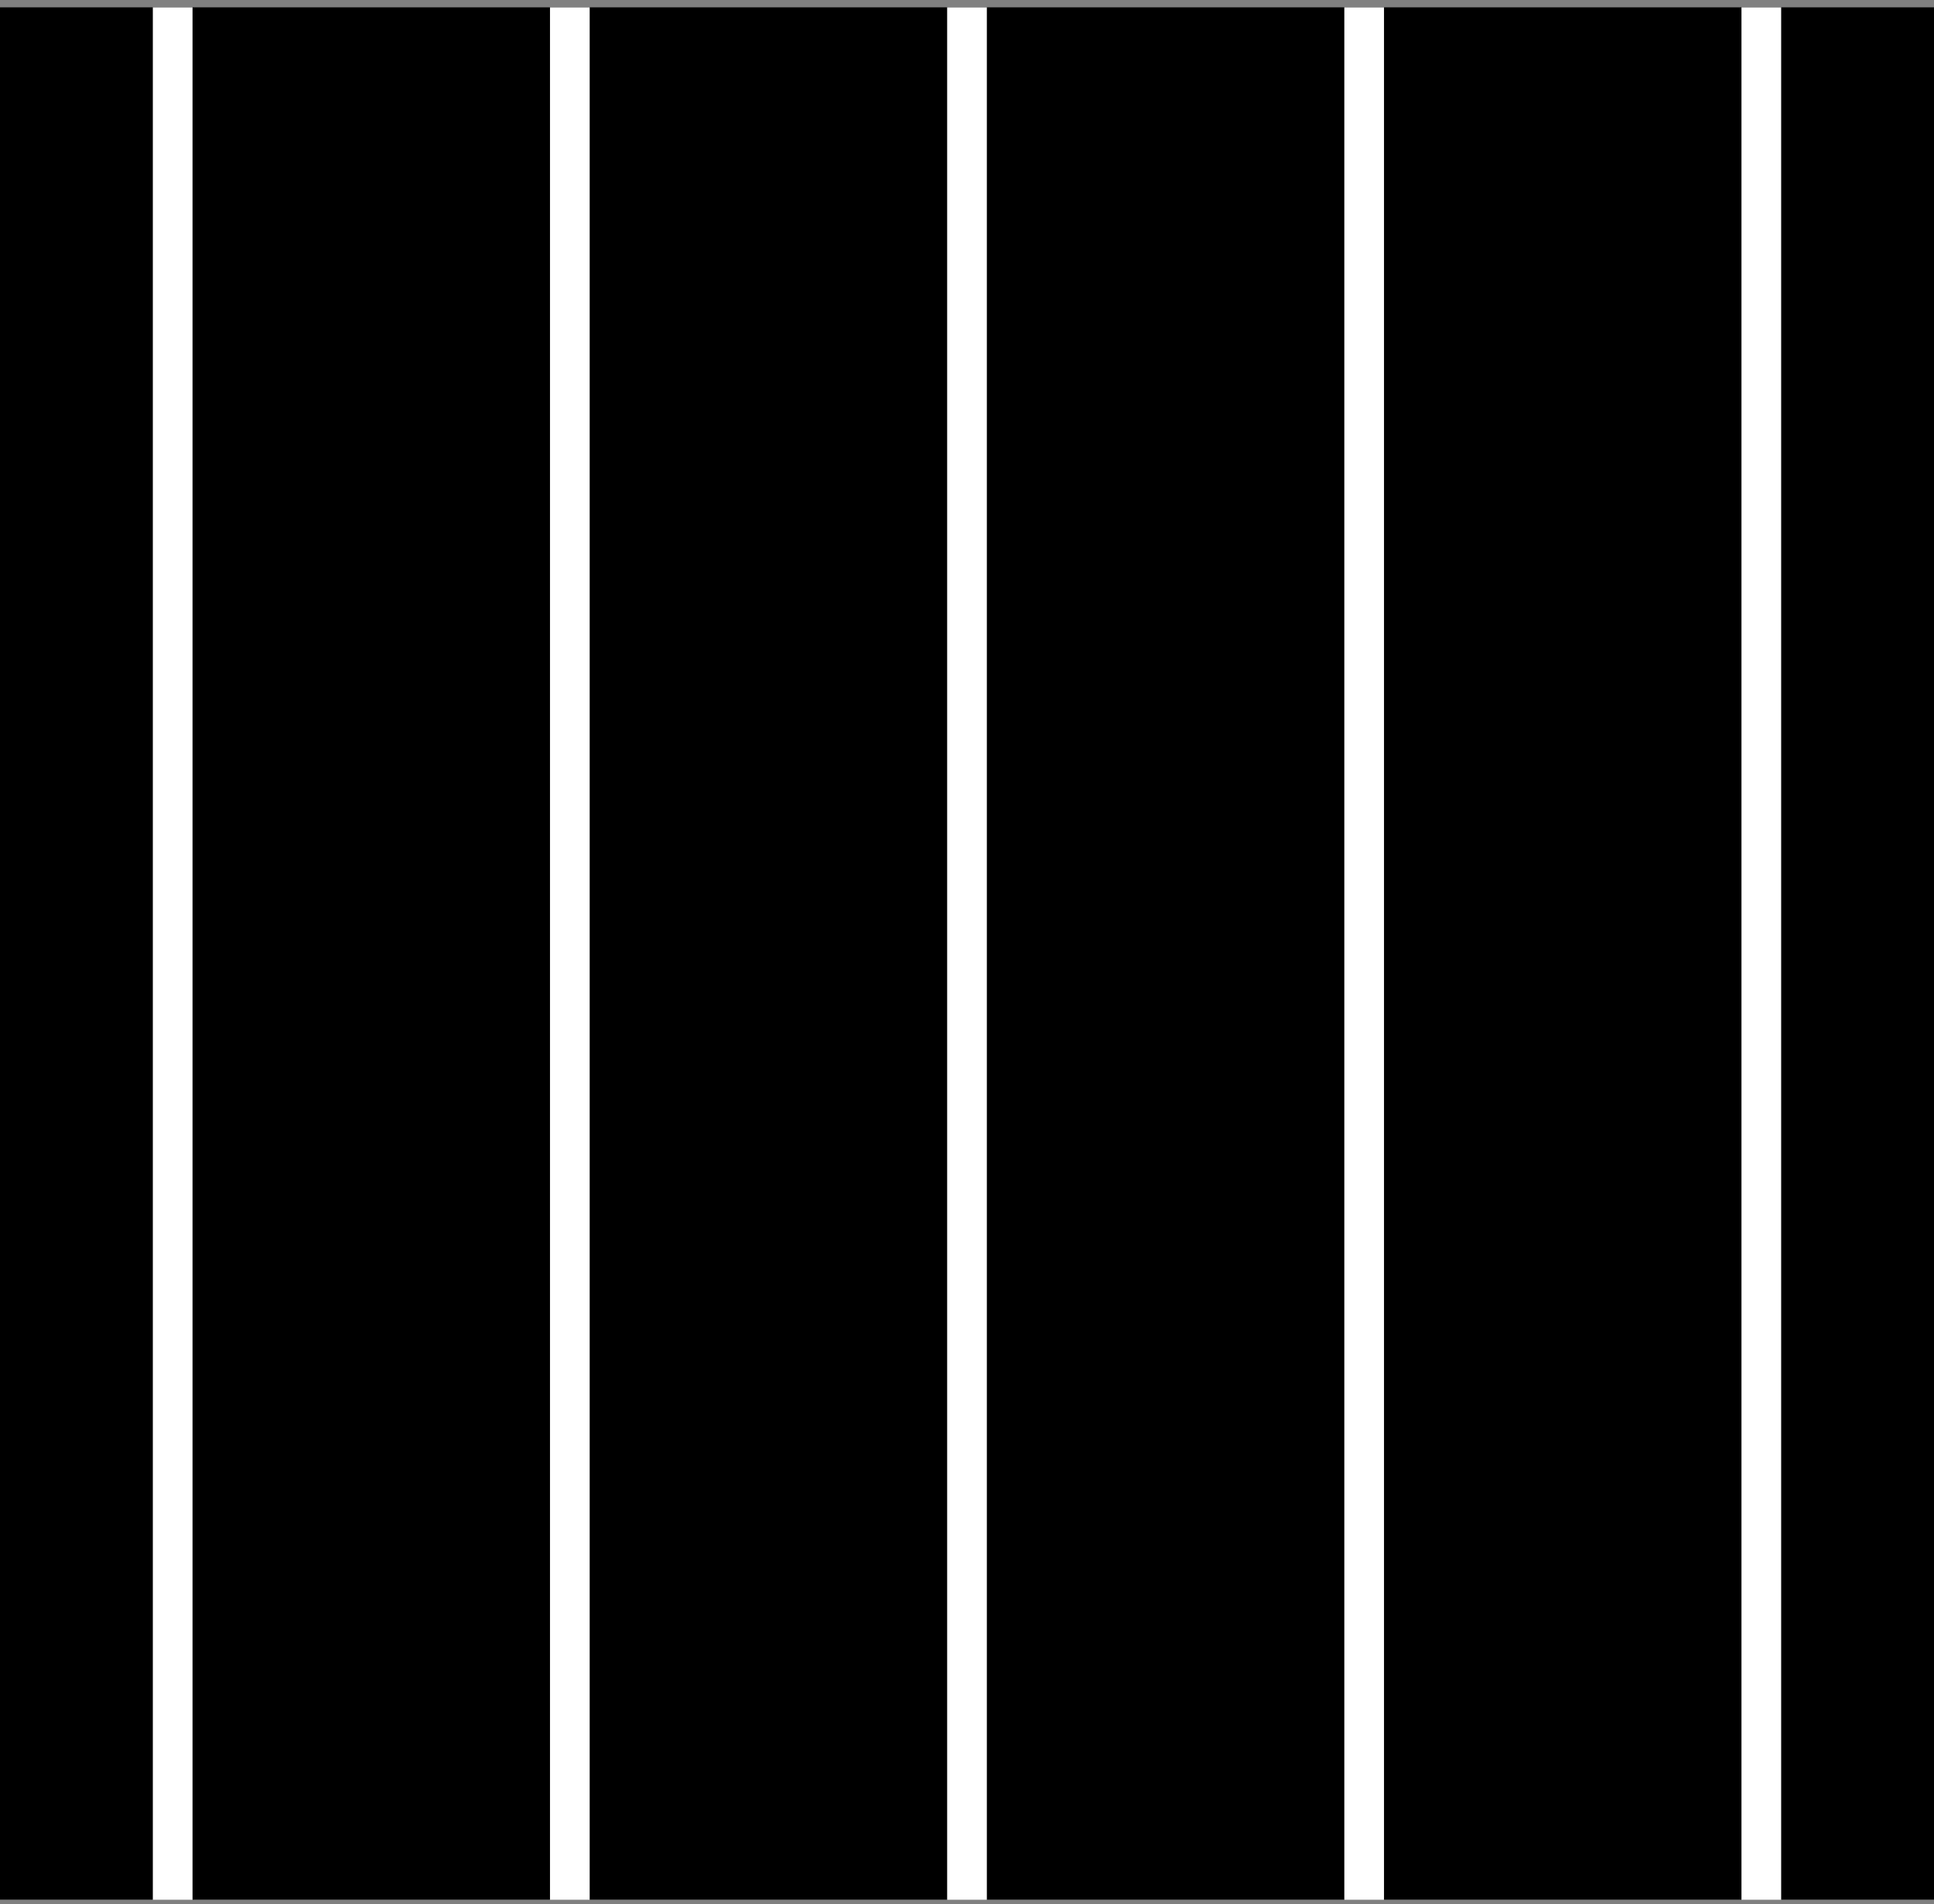 <?xml version="1.0" encoding="utf-8"?>
<!-- Generator: Adobe Illustrator 26.1.0, SVG Export Plug-In . SVG Version: 6.00 Build 0)  -->
<svg version="1.1" id="圖層_1" xmlns="http://www.w3.org/2000/svg" xmlns:xlink="http://www.w3.org/1999/xlink" x="0px" y="0px"
	 viewBox="0 0 97.44 95.92" style="enable-background:new 0 0 97.44 95.92;" xml:space="preserve">
<rect x="0" y="0" width="97.44" height="95.92" fill="#808080" stroke="none"/>
<style type="text/css">
	.st0{clip-path:url(#SVGID_00000106129925906991189610000009607929127607926166_);}
	.st1{fill:#D3DDAC;}
	.st2{clip-path:url(#SVGID_00000101102864031636846670000011717120066993833634_);}
	.st3{fill:none;stroke:#FFFFFF;stroke-width:0.75;stroke-miterlimit:10;}
	.st4{clip-path:url(#SVGID_00000070804768547089455900000014155797882028613560_);fill:#D3DDAC;}
	.st5{clip-path:url(#SVGID_00000023239955325347583520000008179701261136823478_);}
	.st6{clip-path:url(#SVGID_00000029003752779500479680000015918359092196652953_);fill:#D3DDAC;}
	.st7{clip-path:url(#SVGID_00000029003752779500479680000015918359092196652953_);}
	.st8{clip-path:url(#SVGID_00000049916735037039222840000012562196873955176857_);}
	.st9{clip-path:url(#SVGID_00000134217642165955724350000010899292651110157456_);}
	.st10{fill:#C7DDD8;}
	
		.st11{clip-path:url(#SVGID_00000173877318746862400180000014442002738551738047_);fill:none;stroke:#FFFFFF;stroke-width:2;stroke-miterlimit:10;}
	.st12{fill:none;stroke:#FFFFFF;stroke-width:2;stroke-miterlimit:10;}
	.st13{clip-path:url(#SVGID_00000149361567591843779490000011455543830903942556_);fill:#C7DDD8;}
	.st14{clip-path:url(#SVGID_00000005242555885765695520000017018821310559935880_);fill:#C7DDD8;}
	.st15{clip-path:url(#SVGID_00000028313947797464150390000007706022411245887918_);fill:#C7DDD8;}
	.st16{clip-path:url(#SVGID_00000028313947797464150390000007706022411245887918_);}
	.st17{clip-path:url(#SVGID_00000153679117345049801160000002191145640191106436_);}
	.st18{clip-path:url(#SVGID_00000163064838002935529510000017055103430379405217_);}
	.st19{fill:#FFCFCF;}
	.st20{fill:#FFFFFF;}
	.st21{clip-path:url(#SVGID_00000149375735813961564770000009500852403497825677_);}
	.st22{clip-path:url(#SVGID_00000101085720890570719740000000675151760416489134_);fill:#FFCFCF;}
	.st23{clip-path:url(#SVGID_00000101085720890570719740000000675151760416489134_);}
</style>
<g>
	<g>
		<defs>
			<rect id="SVGID_00000129173991725404617270000003580606706212907159_" width="97.44" height="95.92"/>
		</defs>
		<clipPath id="SVGID_00000141413059190303724180000000890250718358233005_">
			<use xlink:href="#SVGID_00000129173991725404617270000003580606706212907159_"  style="overflow:visible;"/>
		</clipPath>
		
			<rect y="0.37" style="clip-path:url(#SVGID_00000141413059190303724180000000890250718358233005_);fill:currentColor;" width="97.44" height="95.33"/>
	</g>
	<g>
		<line class="st12" x1="8.7" y1="0.37" x2="8.7" y2="95.71"/>
		<line class="st12" x1="28.71" y1="0.37" x2="28.71" y2="95.71"/>
		<line class="st12" x1="48.72" y1="0.37" x2="48.72" y2="95.71"/>
		<line class="st12" x1="68.73" y1="0.37" x2="68.73" y2="95.71"/>
		<line class="st12" x1="88.74" y1="0.37" x2="88.74" y2="95.71"/>
	</g>
</g>
</svg>
